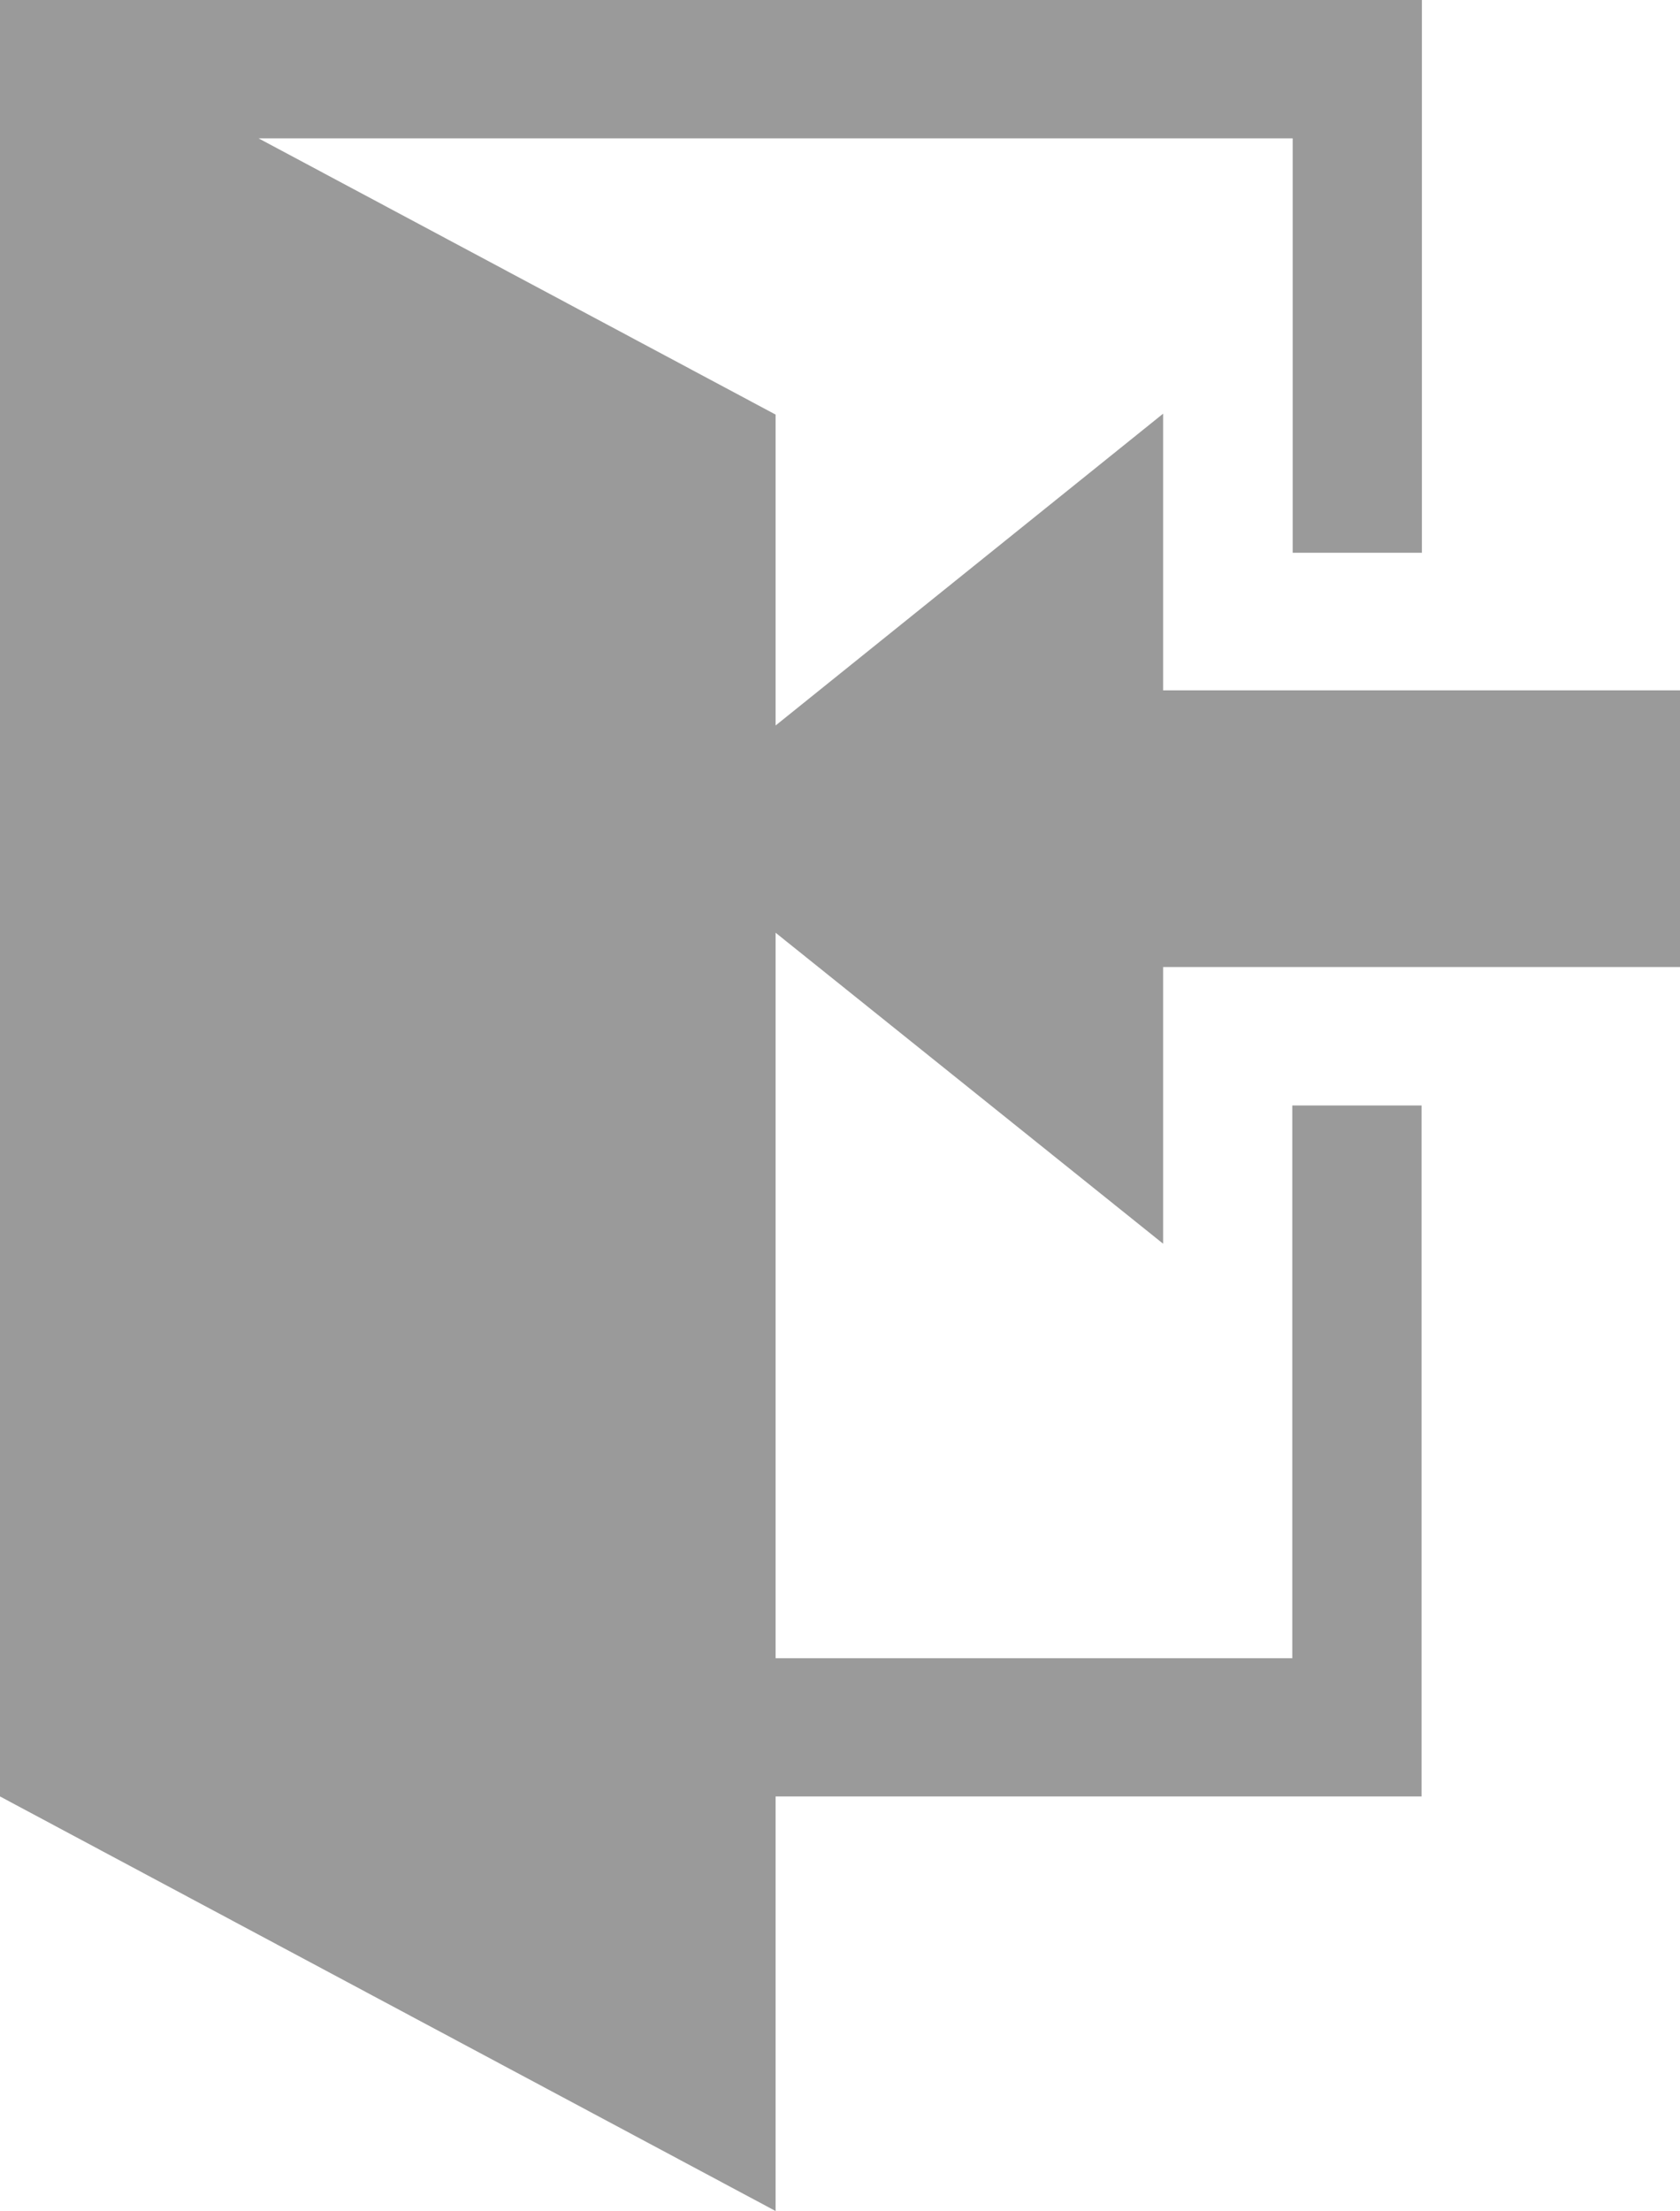 <svg xmlns="http://www.w3.org/2000/svg" width="27.942" height="36.761" viewBox="0 0 27.942 36.761">
  <path id="iconfinder_sign-in_298868" d="M83.345,20.678v-4.6h8.6v-4.6h-8.6v-4.6L76.9,12.062V6.893L68.3,2.3h17.2V9.19h2.149V0H64V29.868l12.9,6.893V29.868H87.644V18.38H85.494v9.19H76.9V15.508Z" transform="translate(-64)" fill="#575757" opacity="0.6"/>
</svg>
